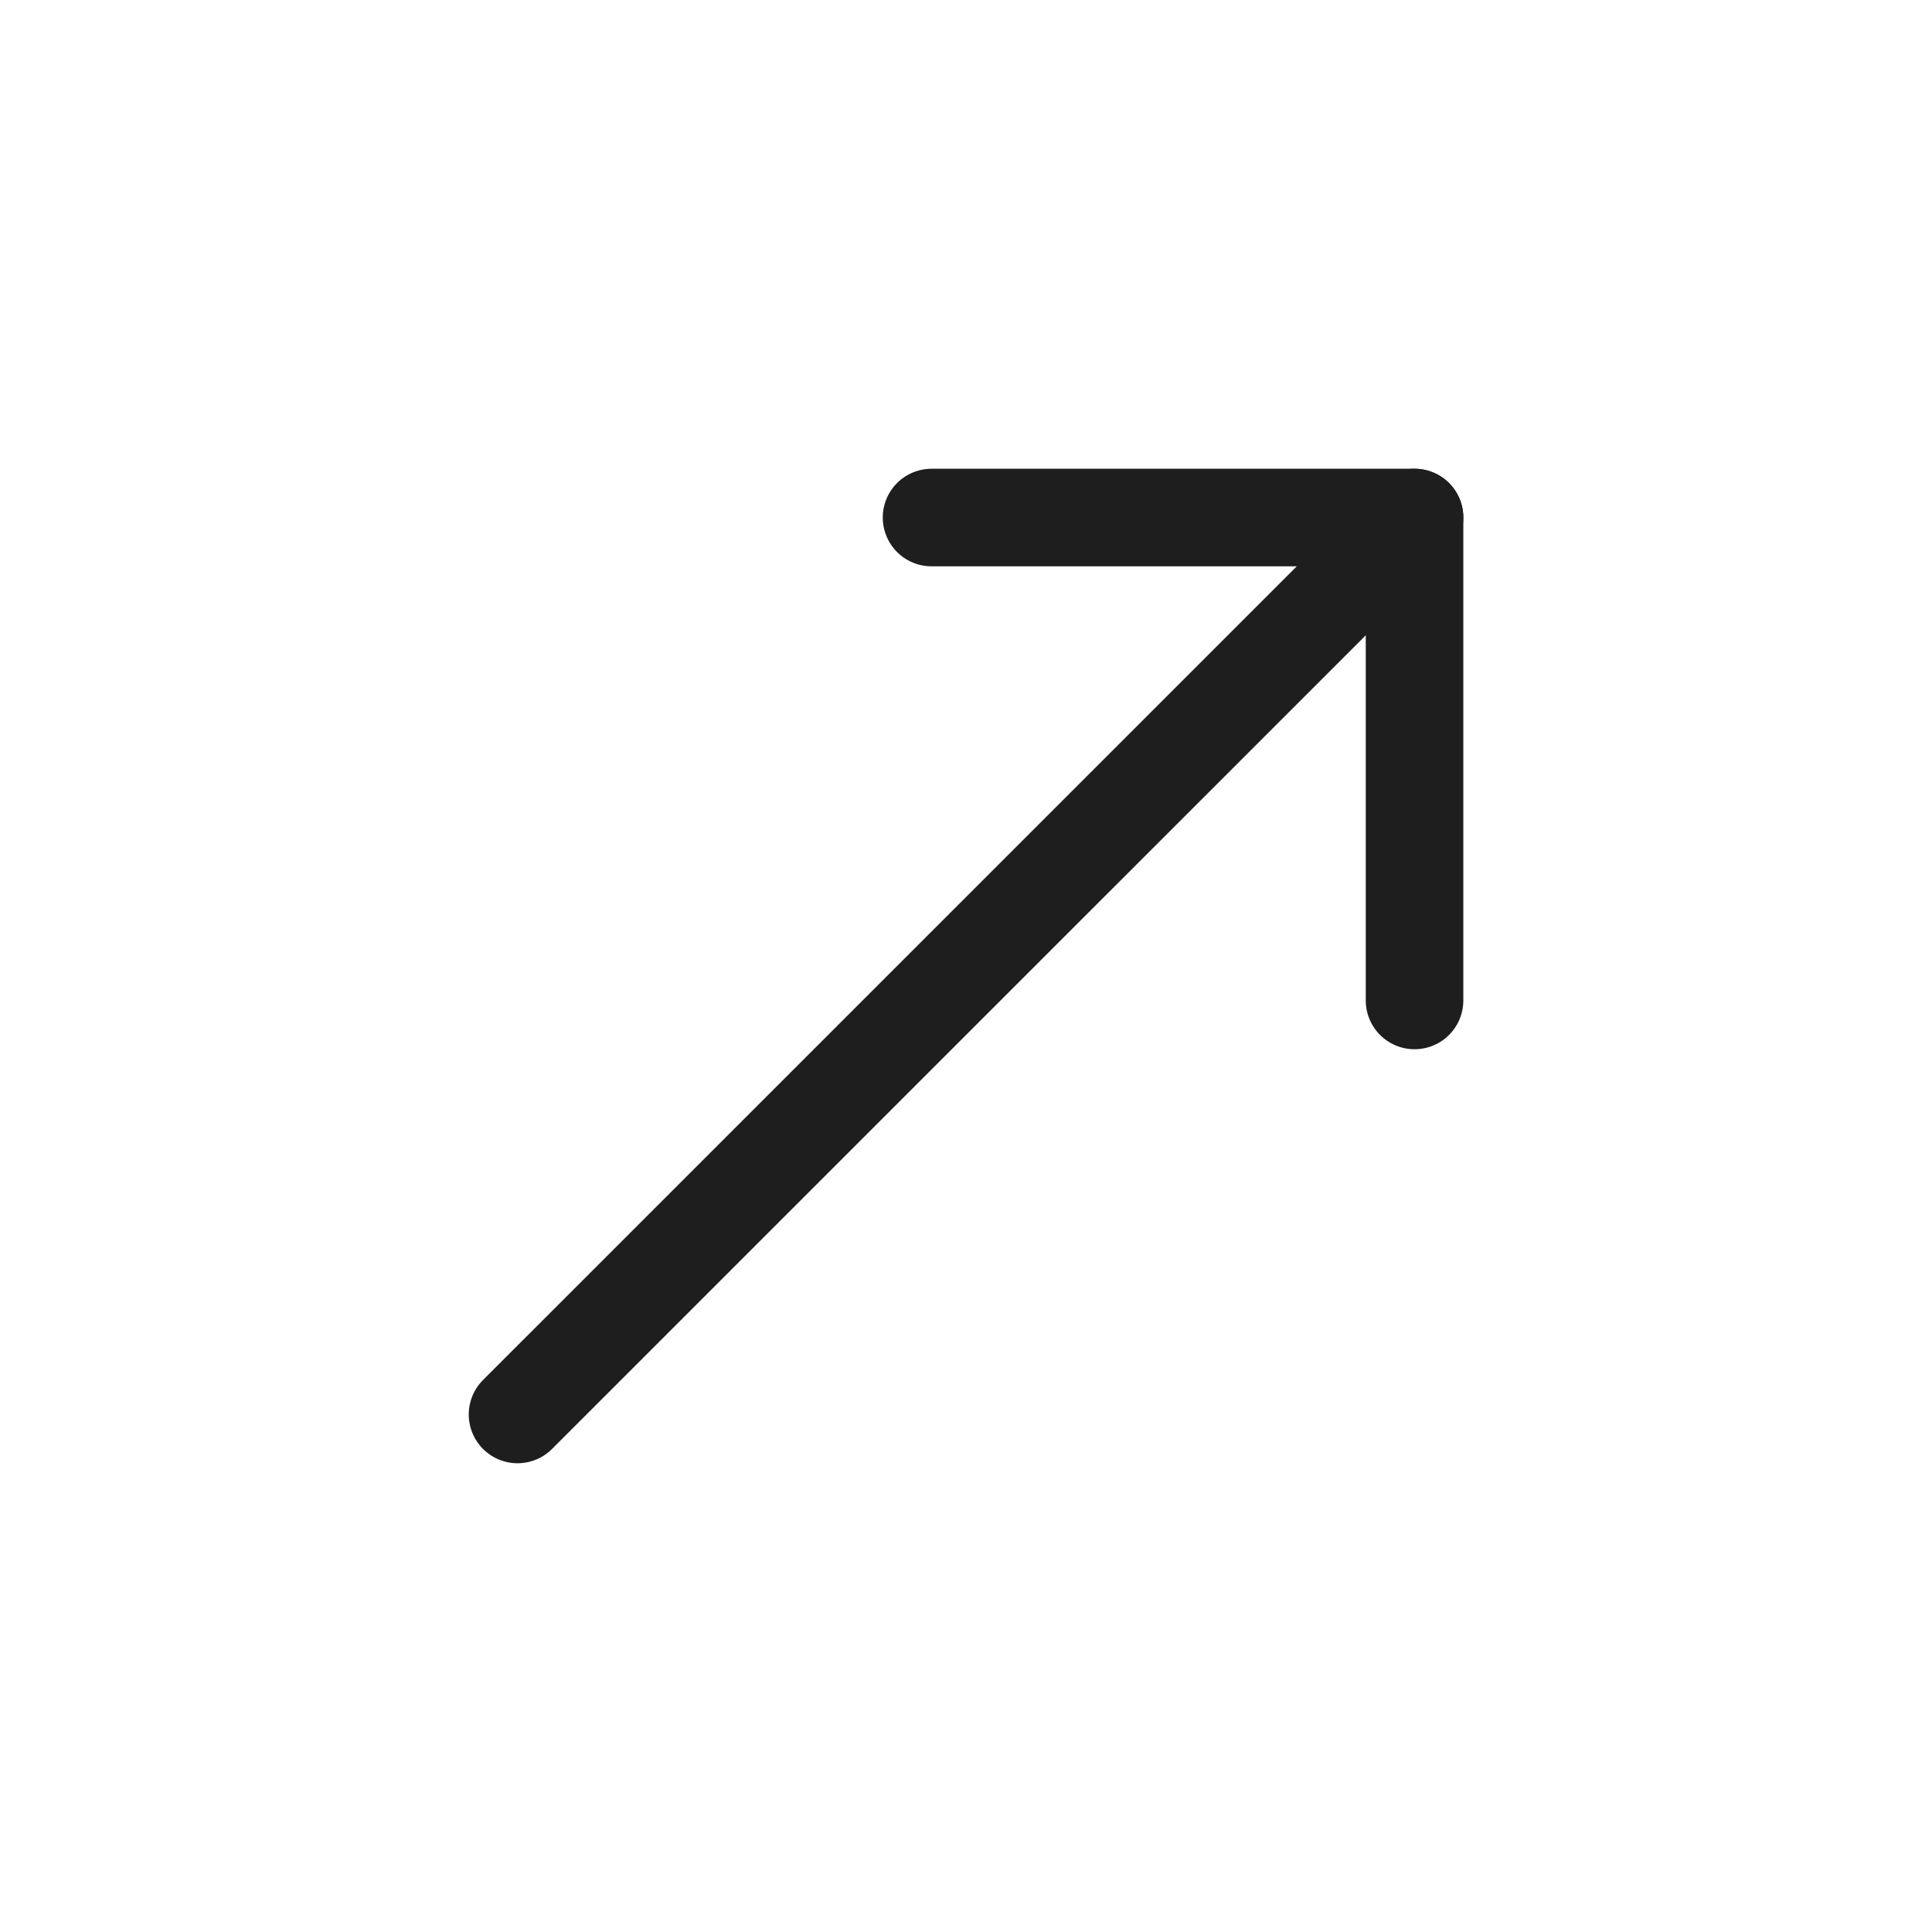 <svg width="24" height="24" viewBox="0 0 24 24" fill="none" xmlns="http://www.w3.org/2000/svg">
<g clip-path="url(#clip0_345_1465)">
<path d="M6.429 17.571L17.572 6.429" stroke="#1E1E1E" stroke-width="1.212" stroke-linecap="round" stroke-linejoin="round"/>
<path d="M17.572 12.428V6.429H11.572" stroke="#1E1E1E" stroke-width="1.212" stroke-linecap="round" stroke-linejoin="round"/>
</g>
<defs>
<clipPath id="clip0_345_1465">
<rect width="16.971" height="16.971" fill="white" transform="translate(12) rotate(45)"/>
</clipPath>
</defs>
</svg>
